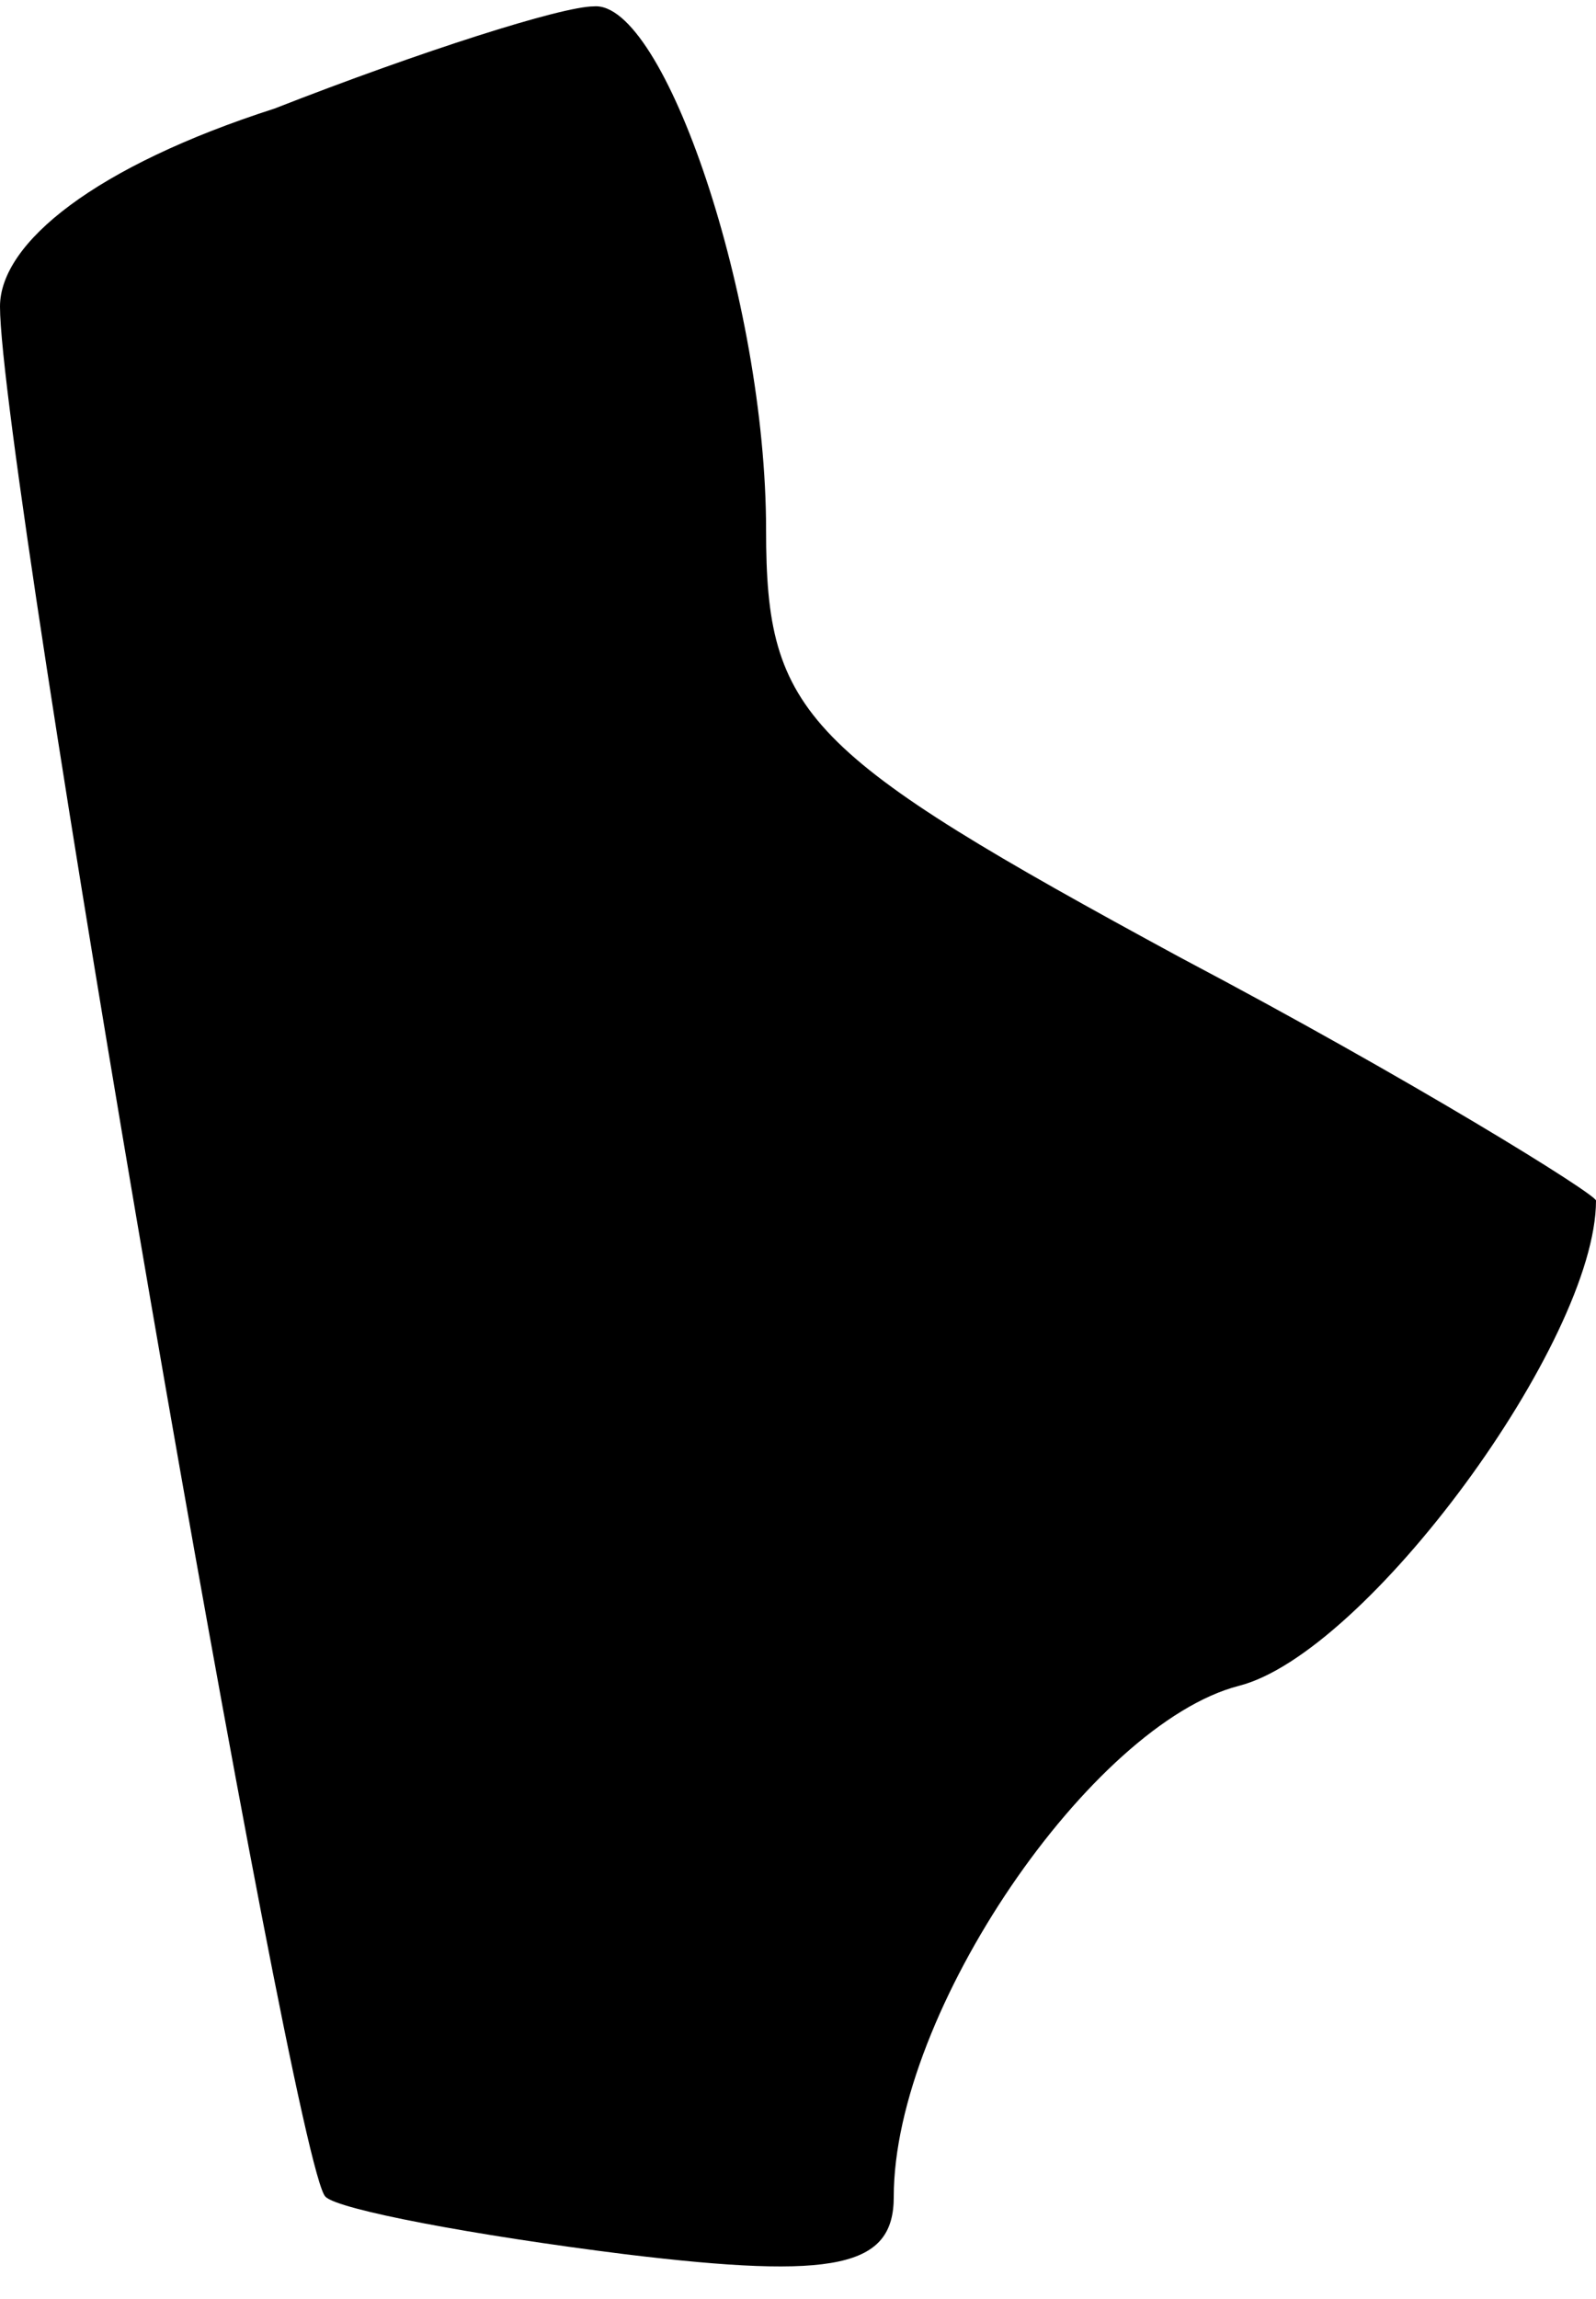 <?xml version="1.0" standalone="no"?>
<!DOCTYPE svg PUBLIC "-//W3C//DTD SVG 20010904//EN"
 "http://www.w3.org/TR/2001/REC-SVG-20010904/DTD/svg10.dtd">
<svg version="1.0" xmlns="http://www.w3.org/2000/svg"
 width="25pt" height="36pt" viewBox="0 0 25 36"
 preserveAspectRatio="xMidYMid meet">
<g transform="translate(0,36) scale(0.1,-0.1)"
fill="#000000" stroke="none">
<path fill="#000000" stroke="none" d="M43 343 c-28 -9 -43 -21 -43 -31 0 -25
46 -292 51 -296 2 -2 23 -6 47 -9 33 -4 42 -2 42 9 0 29 31 74 54 80 20 5 56
54 56 76 0 1 -29 19 -65 38 -59 32 -65 38 -65 67 0 36 -16 83 -27 82 -5 0 -27
-7 -50 -16z"/>
</g>
</svg>
